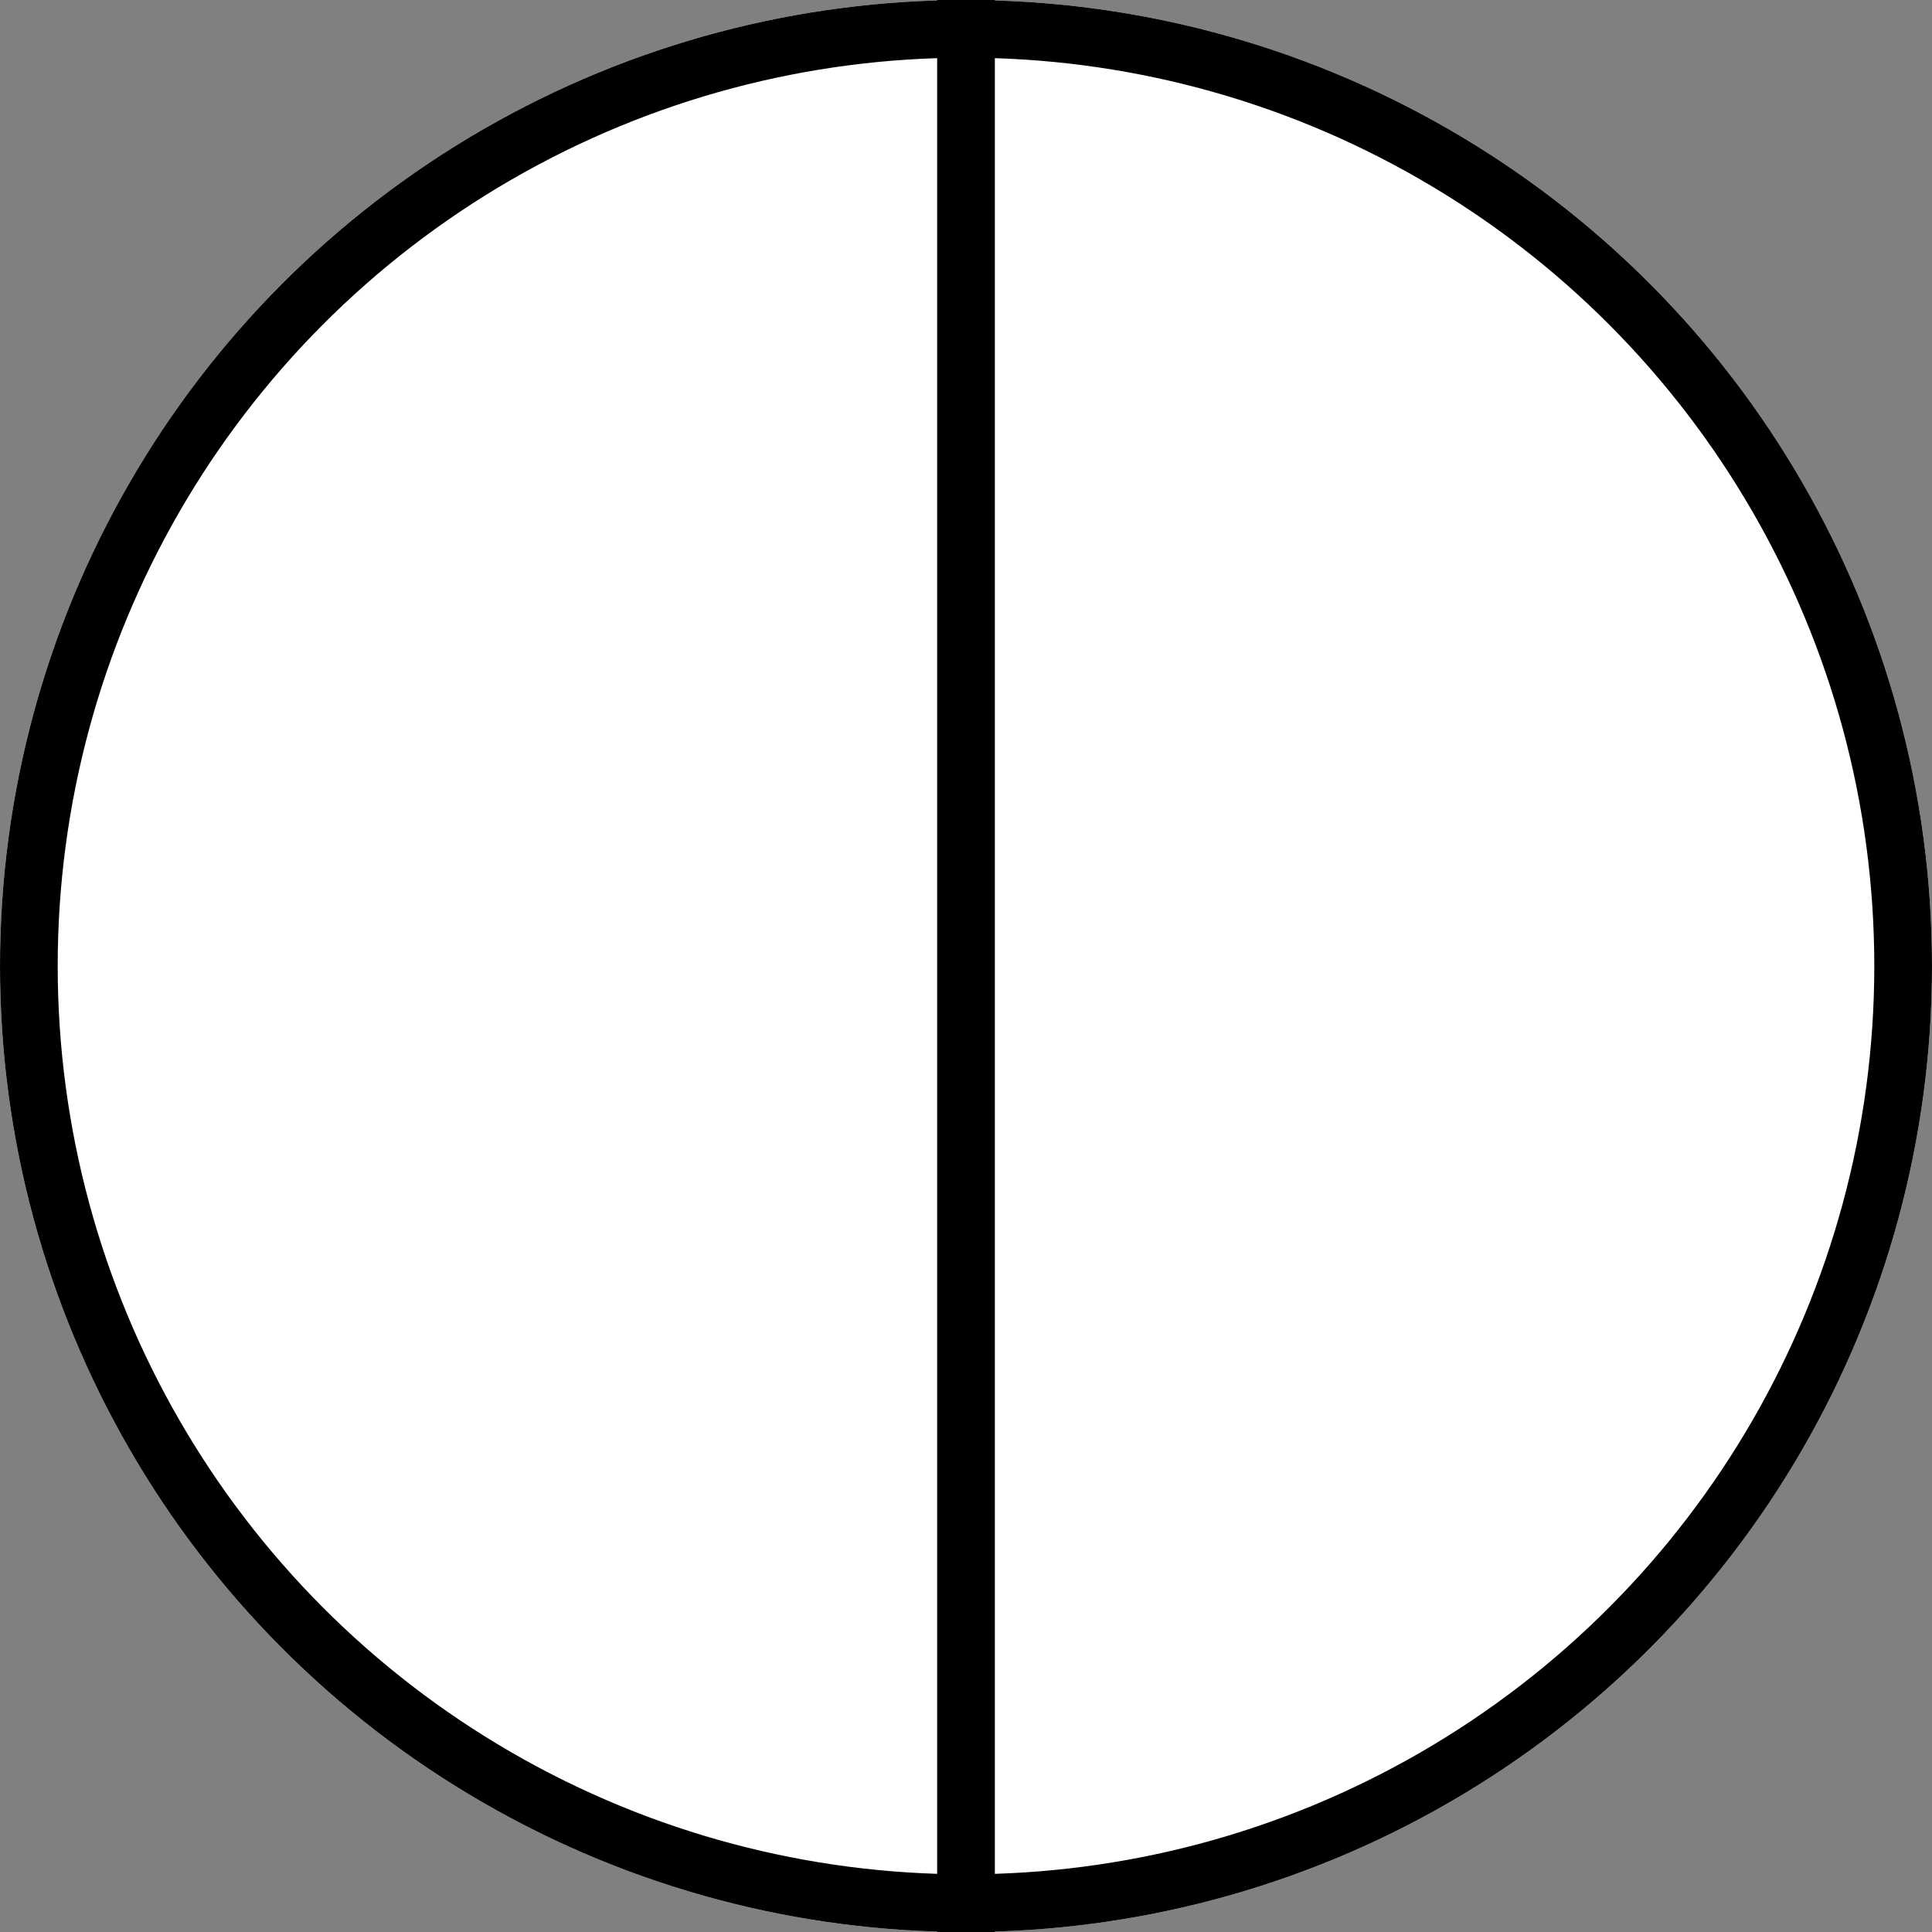 <svg xmlns="http://www.w3.org/2000/svg" width="66.966" height="66.966" viewBox="0 0 66.966 66.966">
  <rect x="0" y="0" width="66.966" height="66.966" fill="#808080" stroke="none"/>
  <g id="그룹_313" data-name="그룹 313" transform="translate(-1471.403 -726.657)">
    <g id="타원_50" data-name="타원 50" transform="translate(1471.403 726.657)" fill="#fff" stroke="#000" stroke-miterlimit="10" stroke-width="2">
      <circle cx="33.483" cy="33.483" r="33.483" stroke="none"/>
      <circle cx="33.483" cy="33.483" r="32.483" fill="none"/>
    </g>
    <line id="선_197" data-name="선 197" y2="66.966" transform="translate(1504.886 726.657)" fill="#fff" stroke="#000" stroke-miterlimit="10" stroke-width="2"/>
  </g>
</svg>

